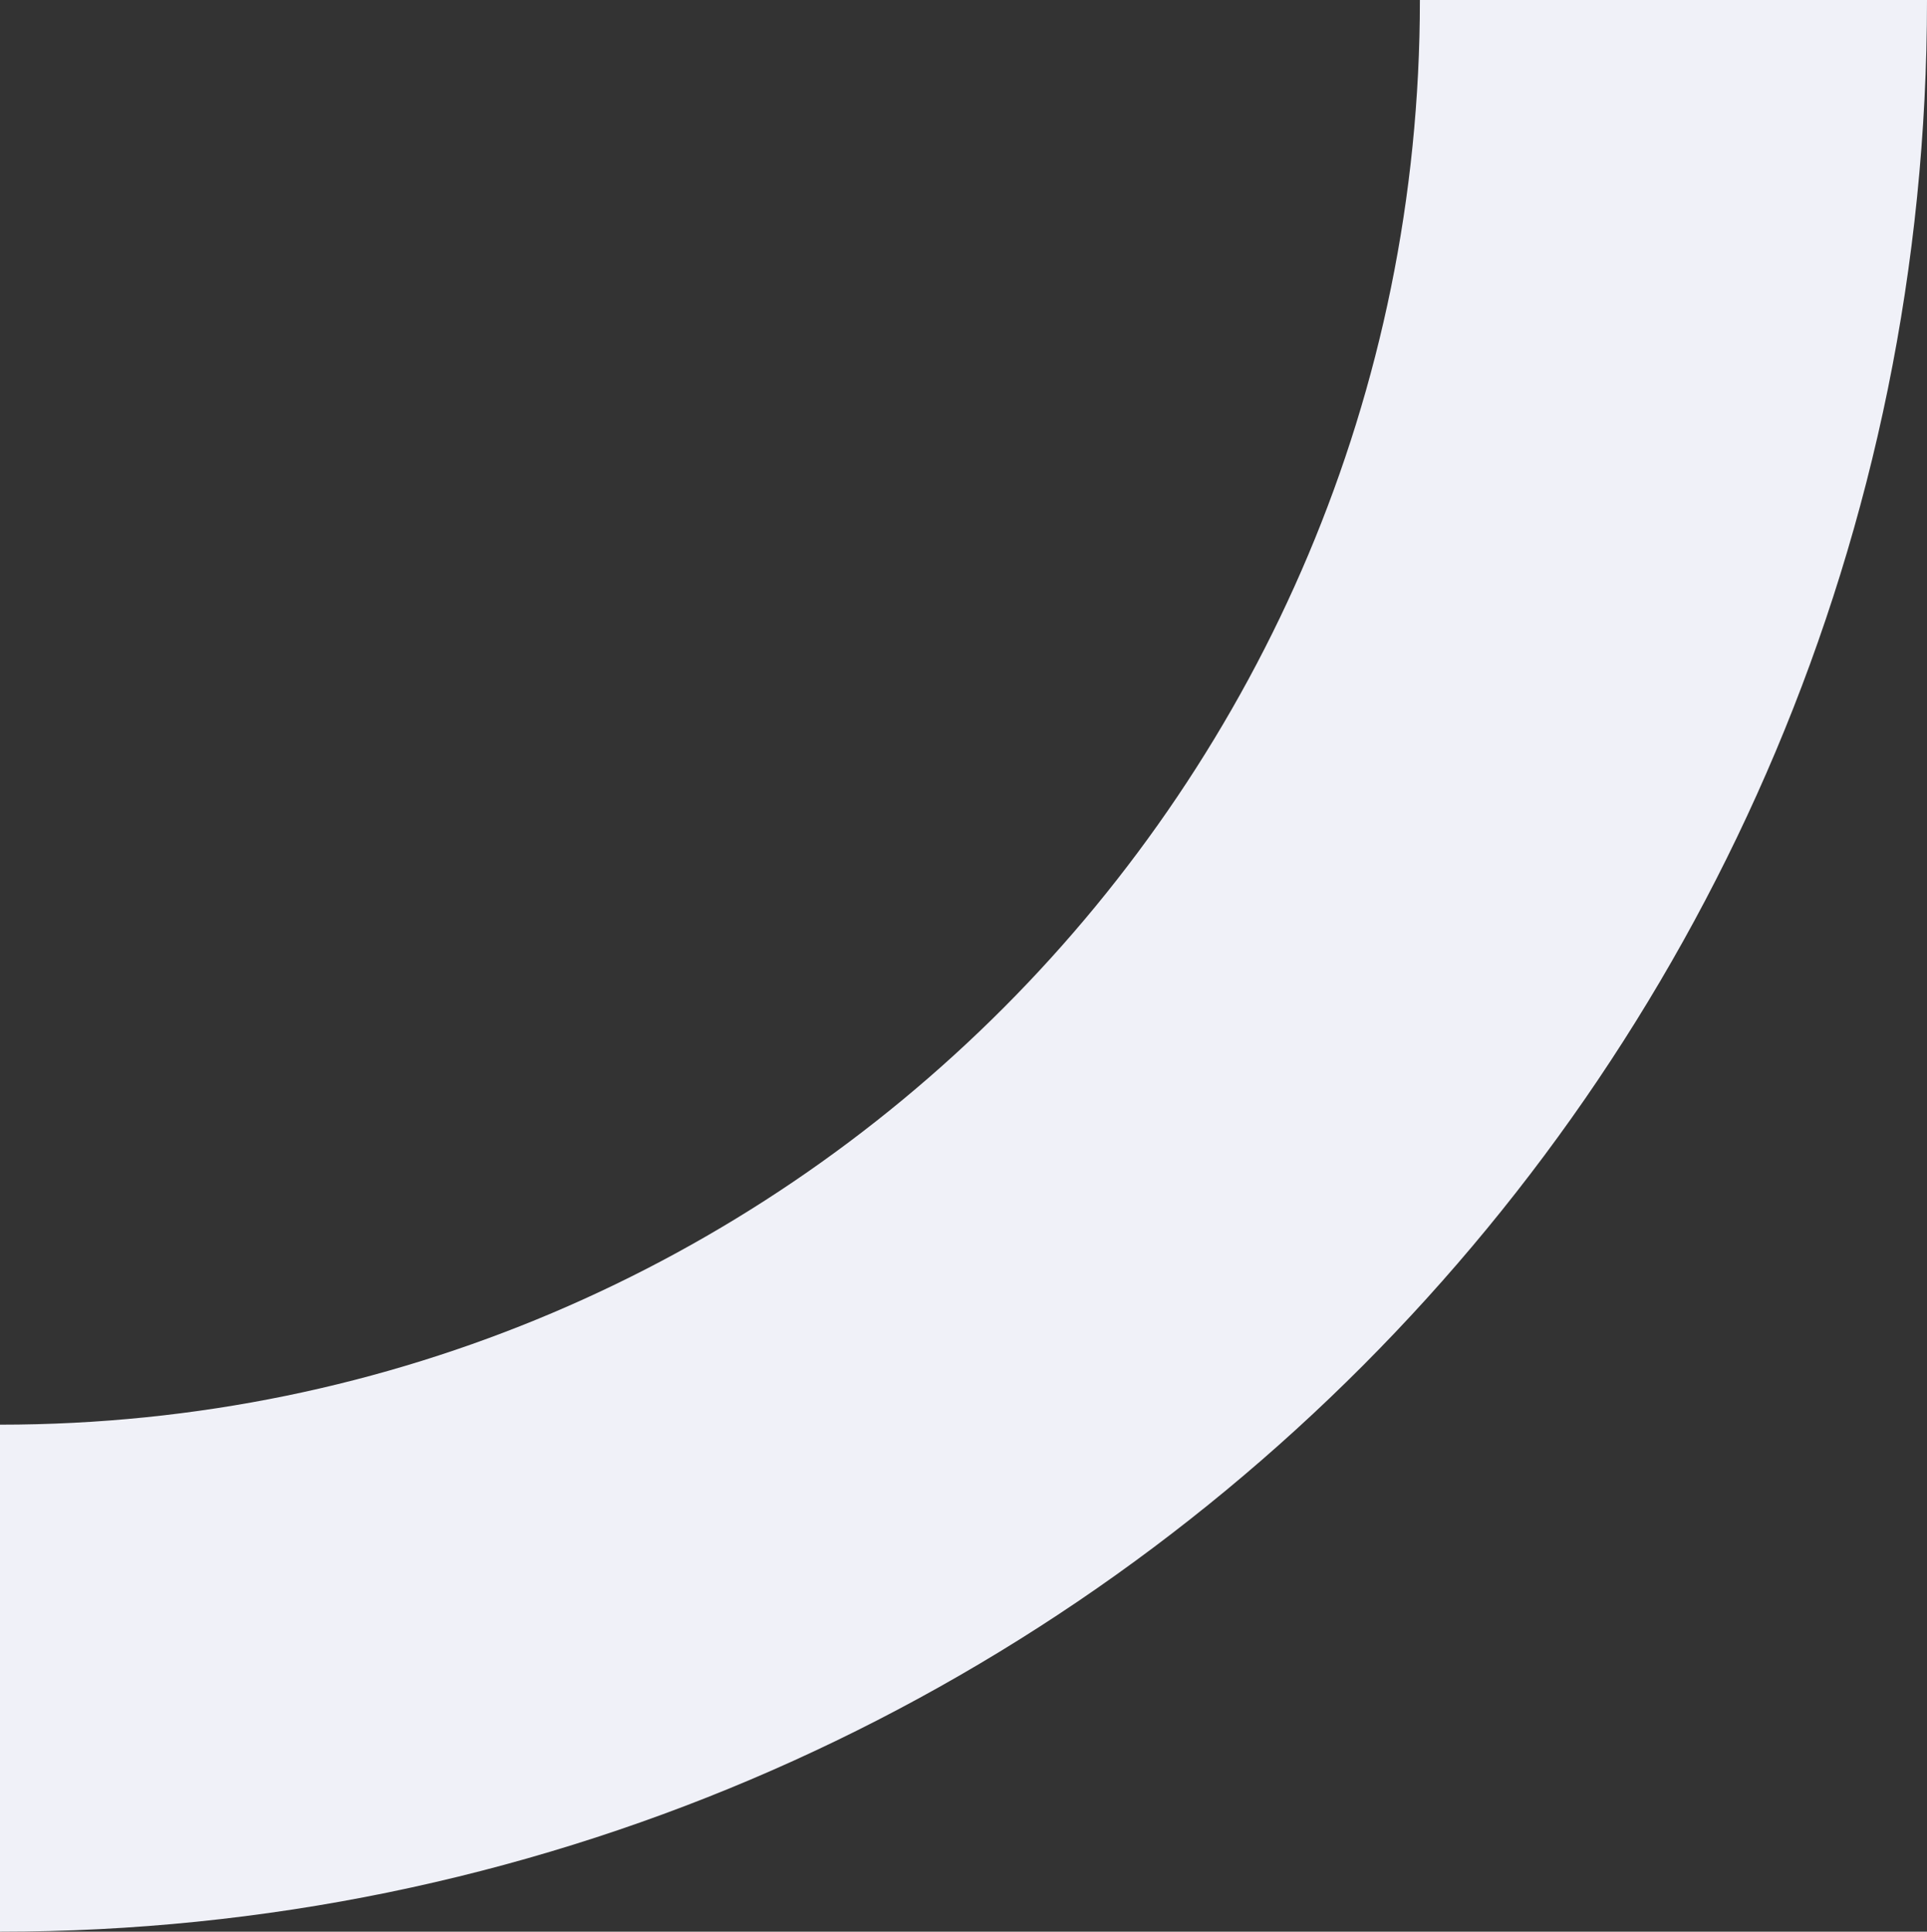 <svg width="380" height="381" viewBox="0 0 380 381" fill="none" xmlns="http://www.w3.org/2000/svg">
<rect x="0" y="0" width="380" height="381" fill="#333333" stroke="none"/>
<path d="M330 0C330 182.806 182.254 331 0 331" stroke="#F0F1F8" stroke-width="100"/>
</svg>
